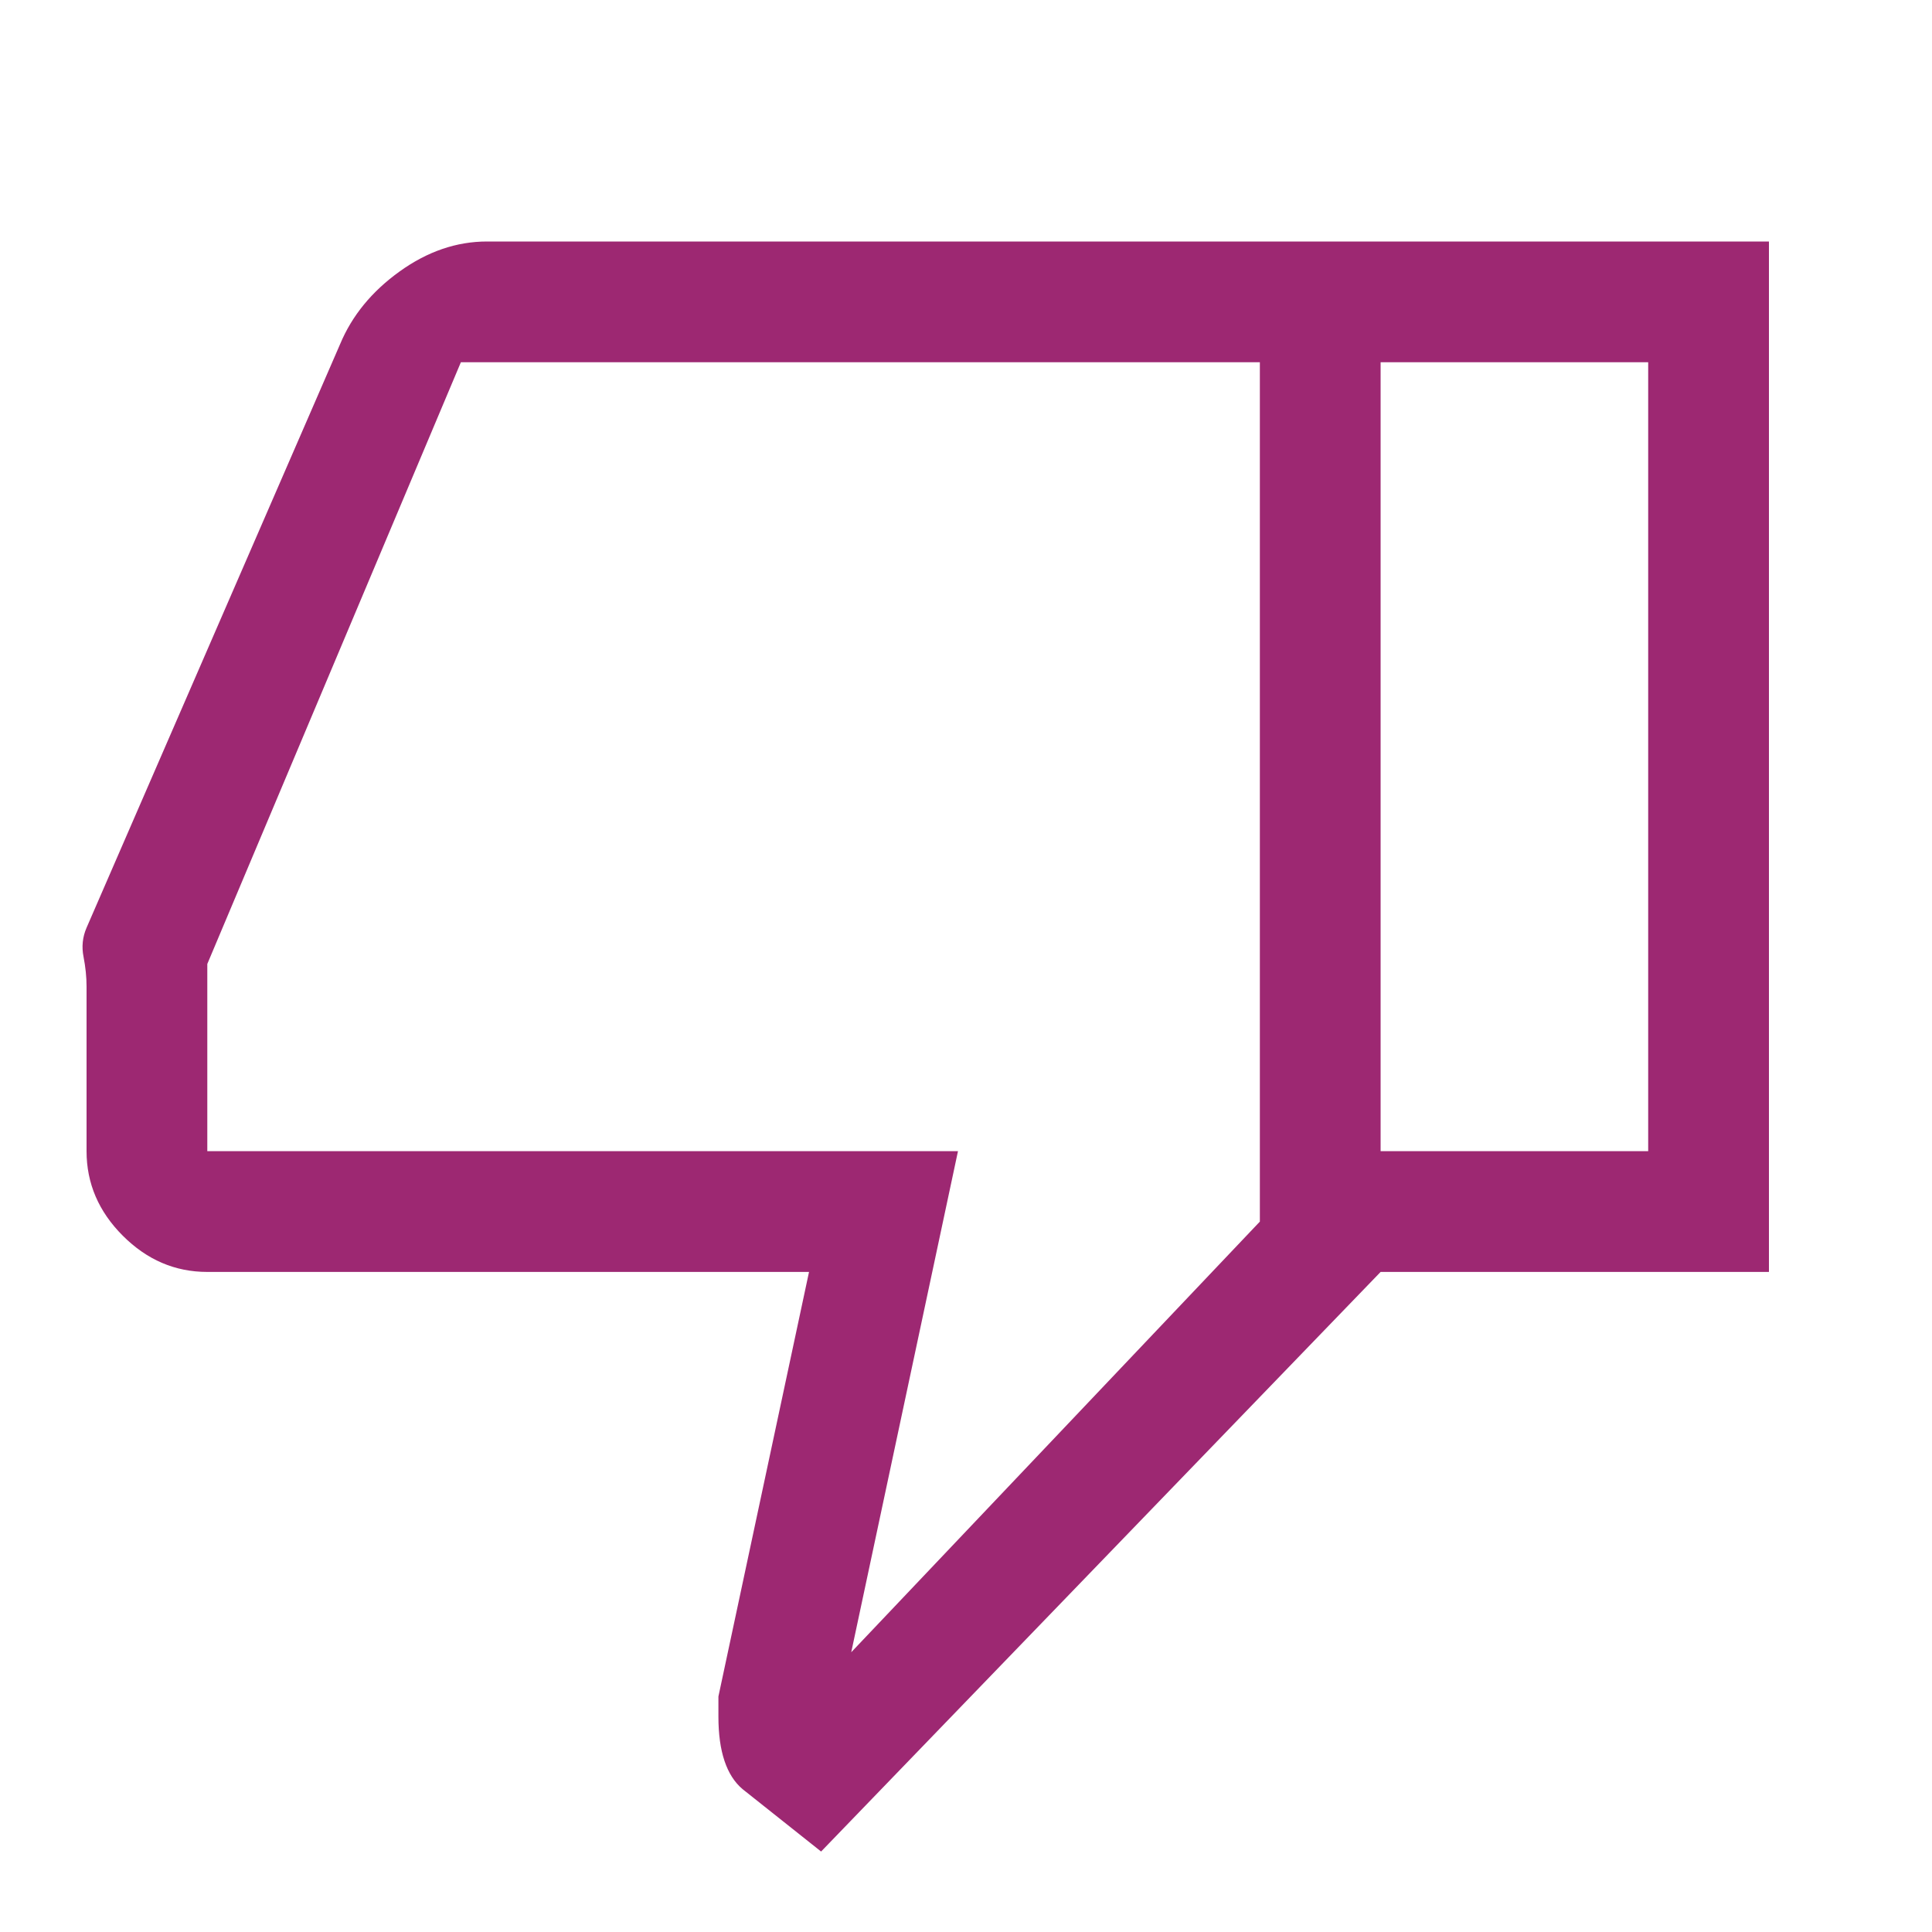 <svg width="20" height="20" viewBox="0 0 20 20" fill="none" xmlns="http://www.w3.org/2000/svg">
<path d="M5.042 2.5H14.292V13.167L8.5 19.167L7.687 18.521C7.604 18.451 7.542 18.354 7.5 18.229C7.458 18.104 7.437 17.951 7.437 17.771V17.562L8.375 13.167H2.146C1.812 13.167 1.521 13.042 1.271 12.792C1.021 12.542 0.896 12.25 0.896 11.917V10.212C0.896 10.112 0.885 10.01 0.865 9.906C0.844 9.802 0.854 9.701 0.896 9.604L3.521 3.562C3.644 3.267 3.85 3.016 4.137 2.81C4.425 2.603 4.726 2.5 5.042 2.5ZM13.042 3.75H4.771L2.146 9.979V11.917H9.917L8.812 17.104L13.042 12.646V3.75ZM14.292 13.167V11.917H17.062V3.75H14.292V2.5H18.312V13.167H14.292Z" fill="#9D2872"/>
</svg>
